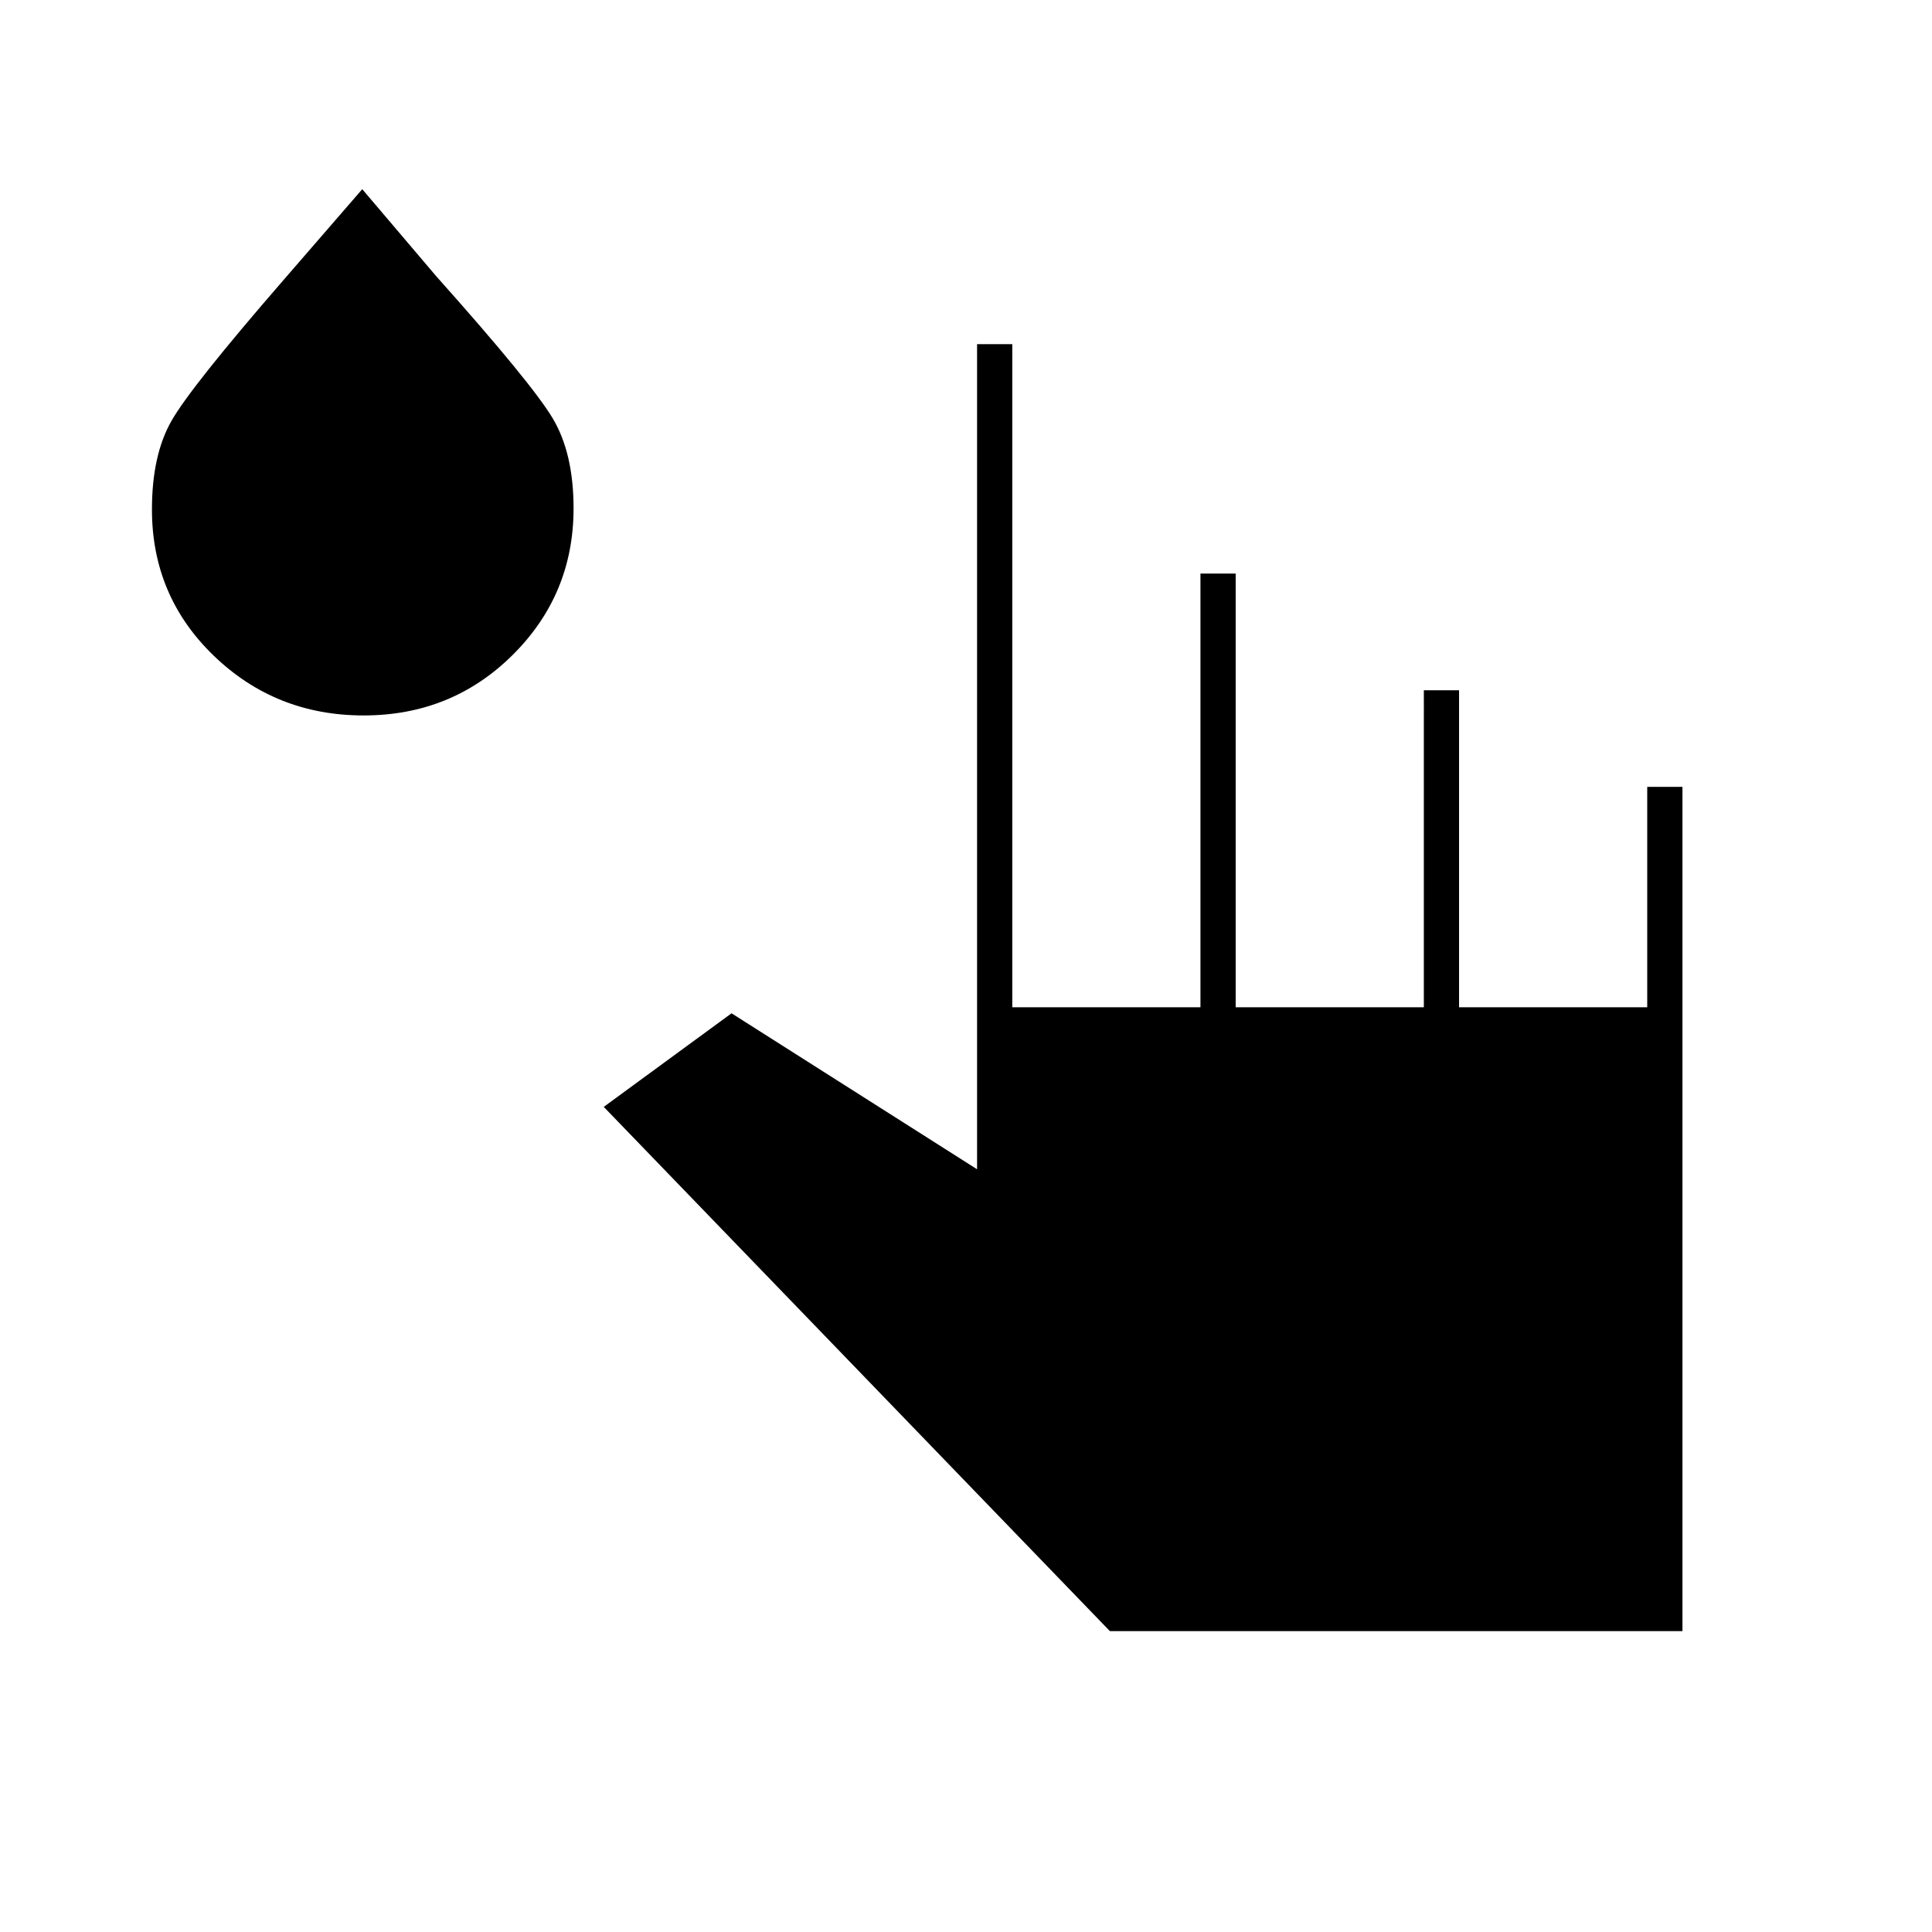 <svg xmlns="http://www.w3.org/2000/svg" height="20" viewBox="0 96 960 960" width="20"><path d="M551.5 906.5 300 646l63.5-46.5 122 77.5V267H503v329.5h93.5V381H614v215.5h93.5V439H725v157.5h93.5V487H836v419.5H551.5Zm-370.814-455q-43.686 0-74.436-29.645Q75.5 392.209 75.5 349.15q0-27.055 9.75-44.102Q95 288 141 235l39-45 36.829 43.33q47.34 53.038 57.755 70.445Q285 321.182 285 348.588q0 42.825-30.278 72.868-30.277 30.044-74.036 30.044Z"/></svg>
